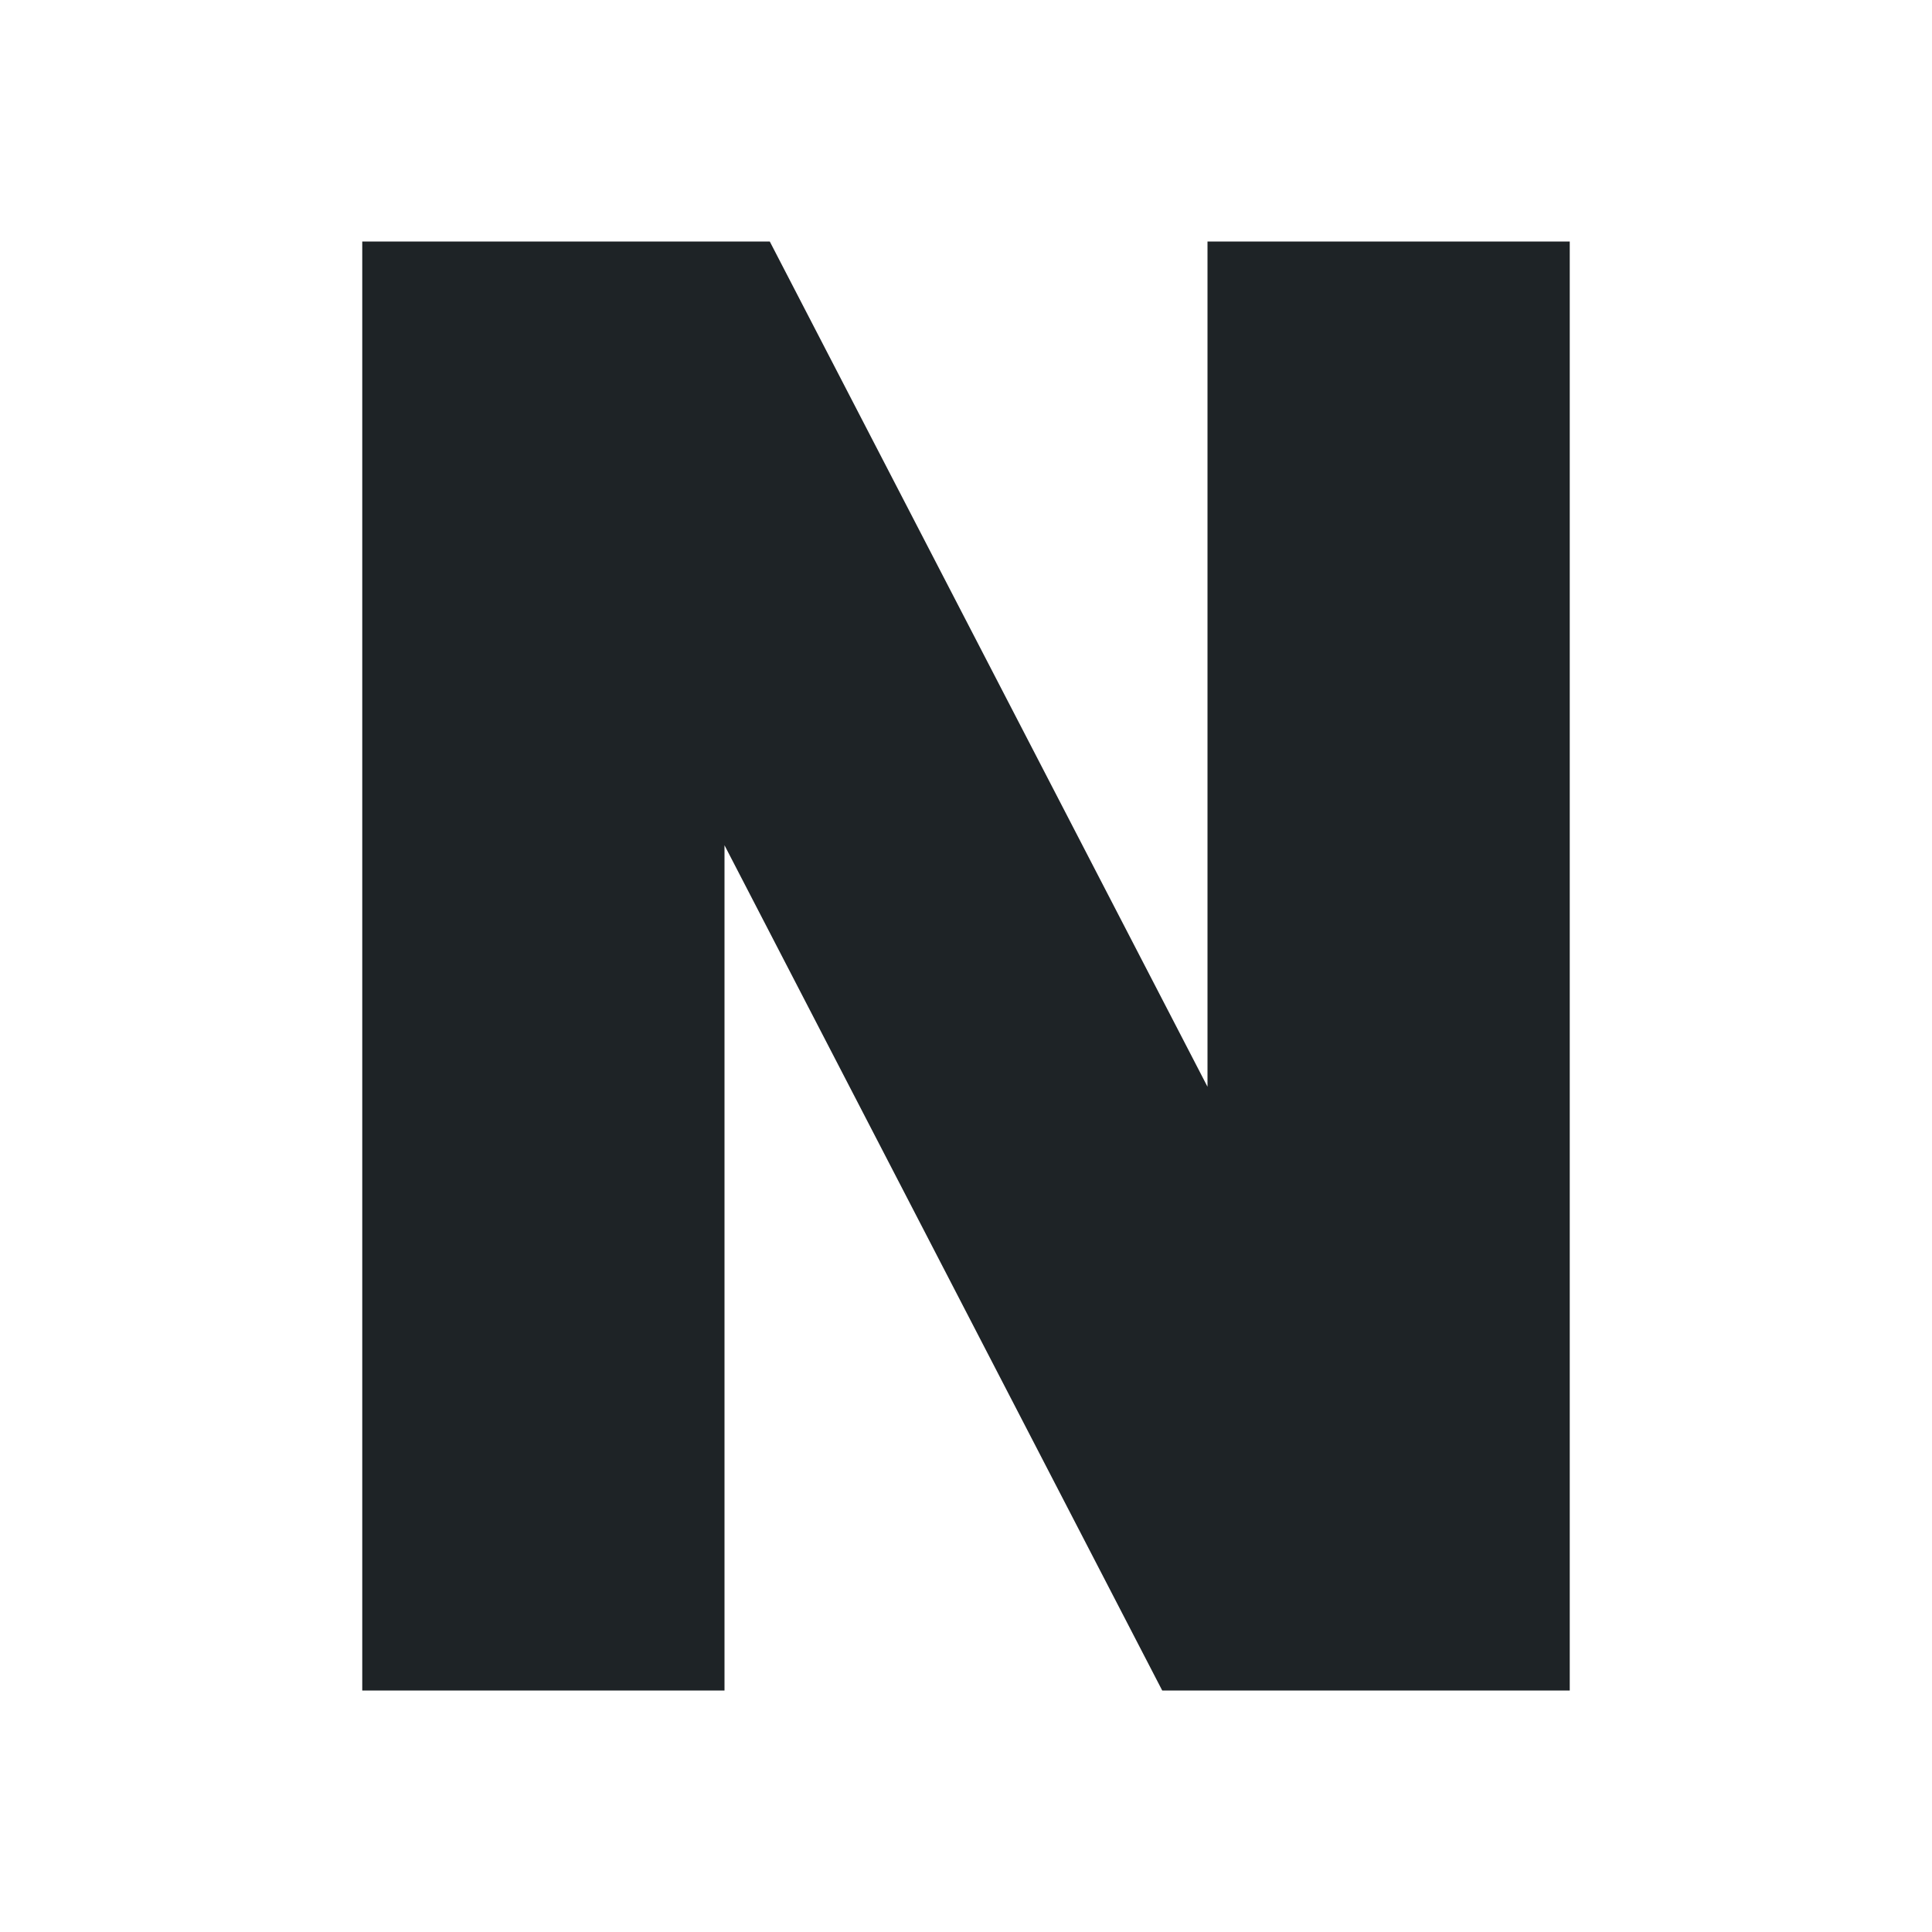 <svg height="16" width="16" xmlns="http://www.w3.org/2000/svg"><path d="M3 2h3.375L10 9V2h3v12H9.625L6 7v7H3z" fill="#1e2326" font-family="sans-serif" font-weight="700" letter-spacing="0" style="line-height:125%" word-spacing="0"/></svg>